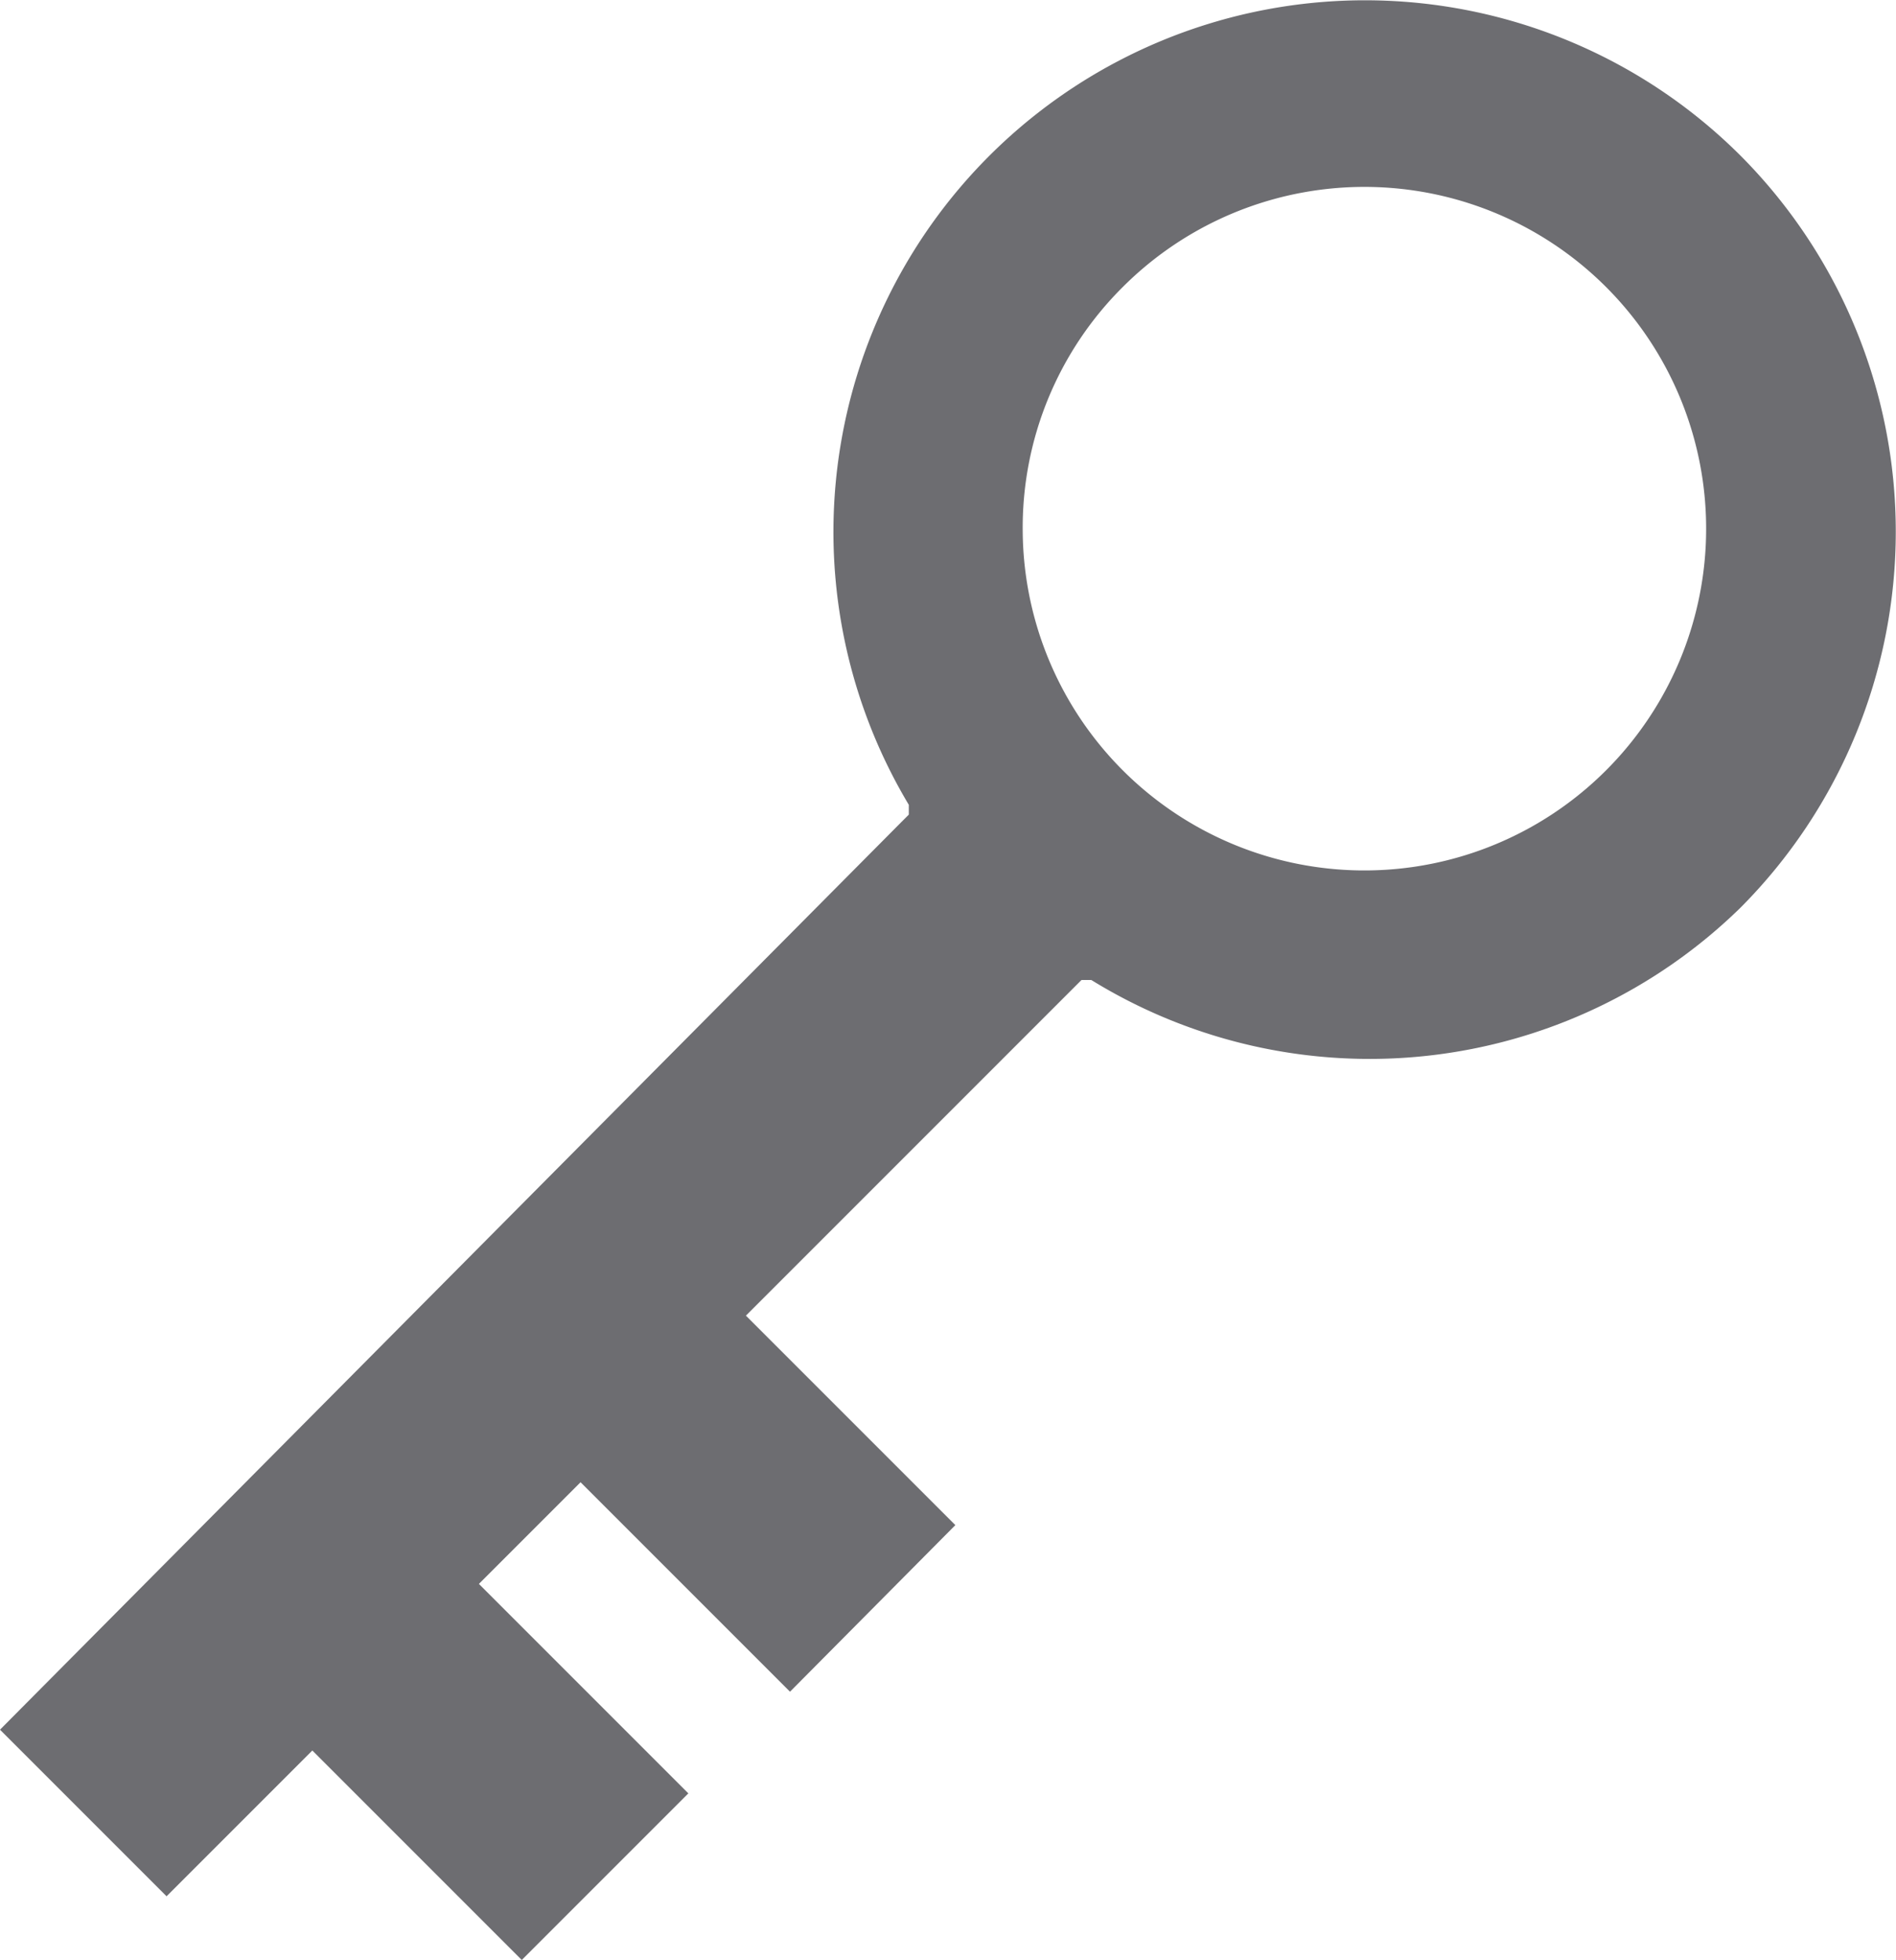 <svg xmlns="http://www.w3.org/2000/svg" viewBox="0 0 15.48 16"><defs><style>.cls-1{fill:#6d6d71;}</style></defs><title>access-ico</title><g id="Layer_2" data-name="Layer 2"><g id="Layer_1-2" data-name="Layer 1"><path class="cls-1" d="M14.21,7.41a4.35,4.35,0,0,0,0-6.14,4.34,4.34,0,0,0-6.79,5.3l0,.08-.06.06L0,14.12l1.36,1.36,1.19-1.19L4.26,16l1.36-1.36L3.91,12.93l.83-.83,1.71,1.71L7.8,12.45,6.09,10.74,8.83,8l.08,0A4.33,4.33,0,0,0,14.21,7.41ZM8.35,4.34a2.77,2.77,0,0,1,.82-2h0a2.79,2.79,0,1,1-.82,2Z"/></g></g></svg>